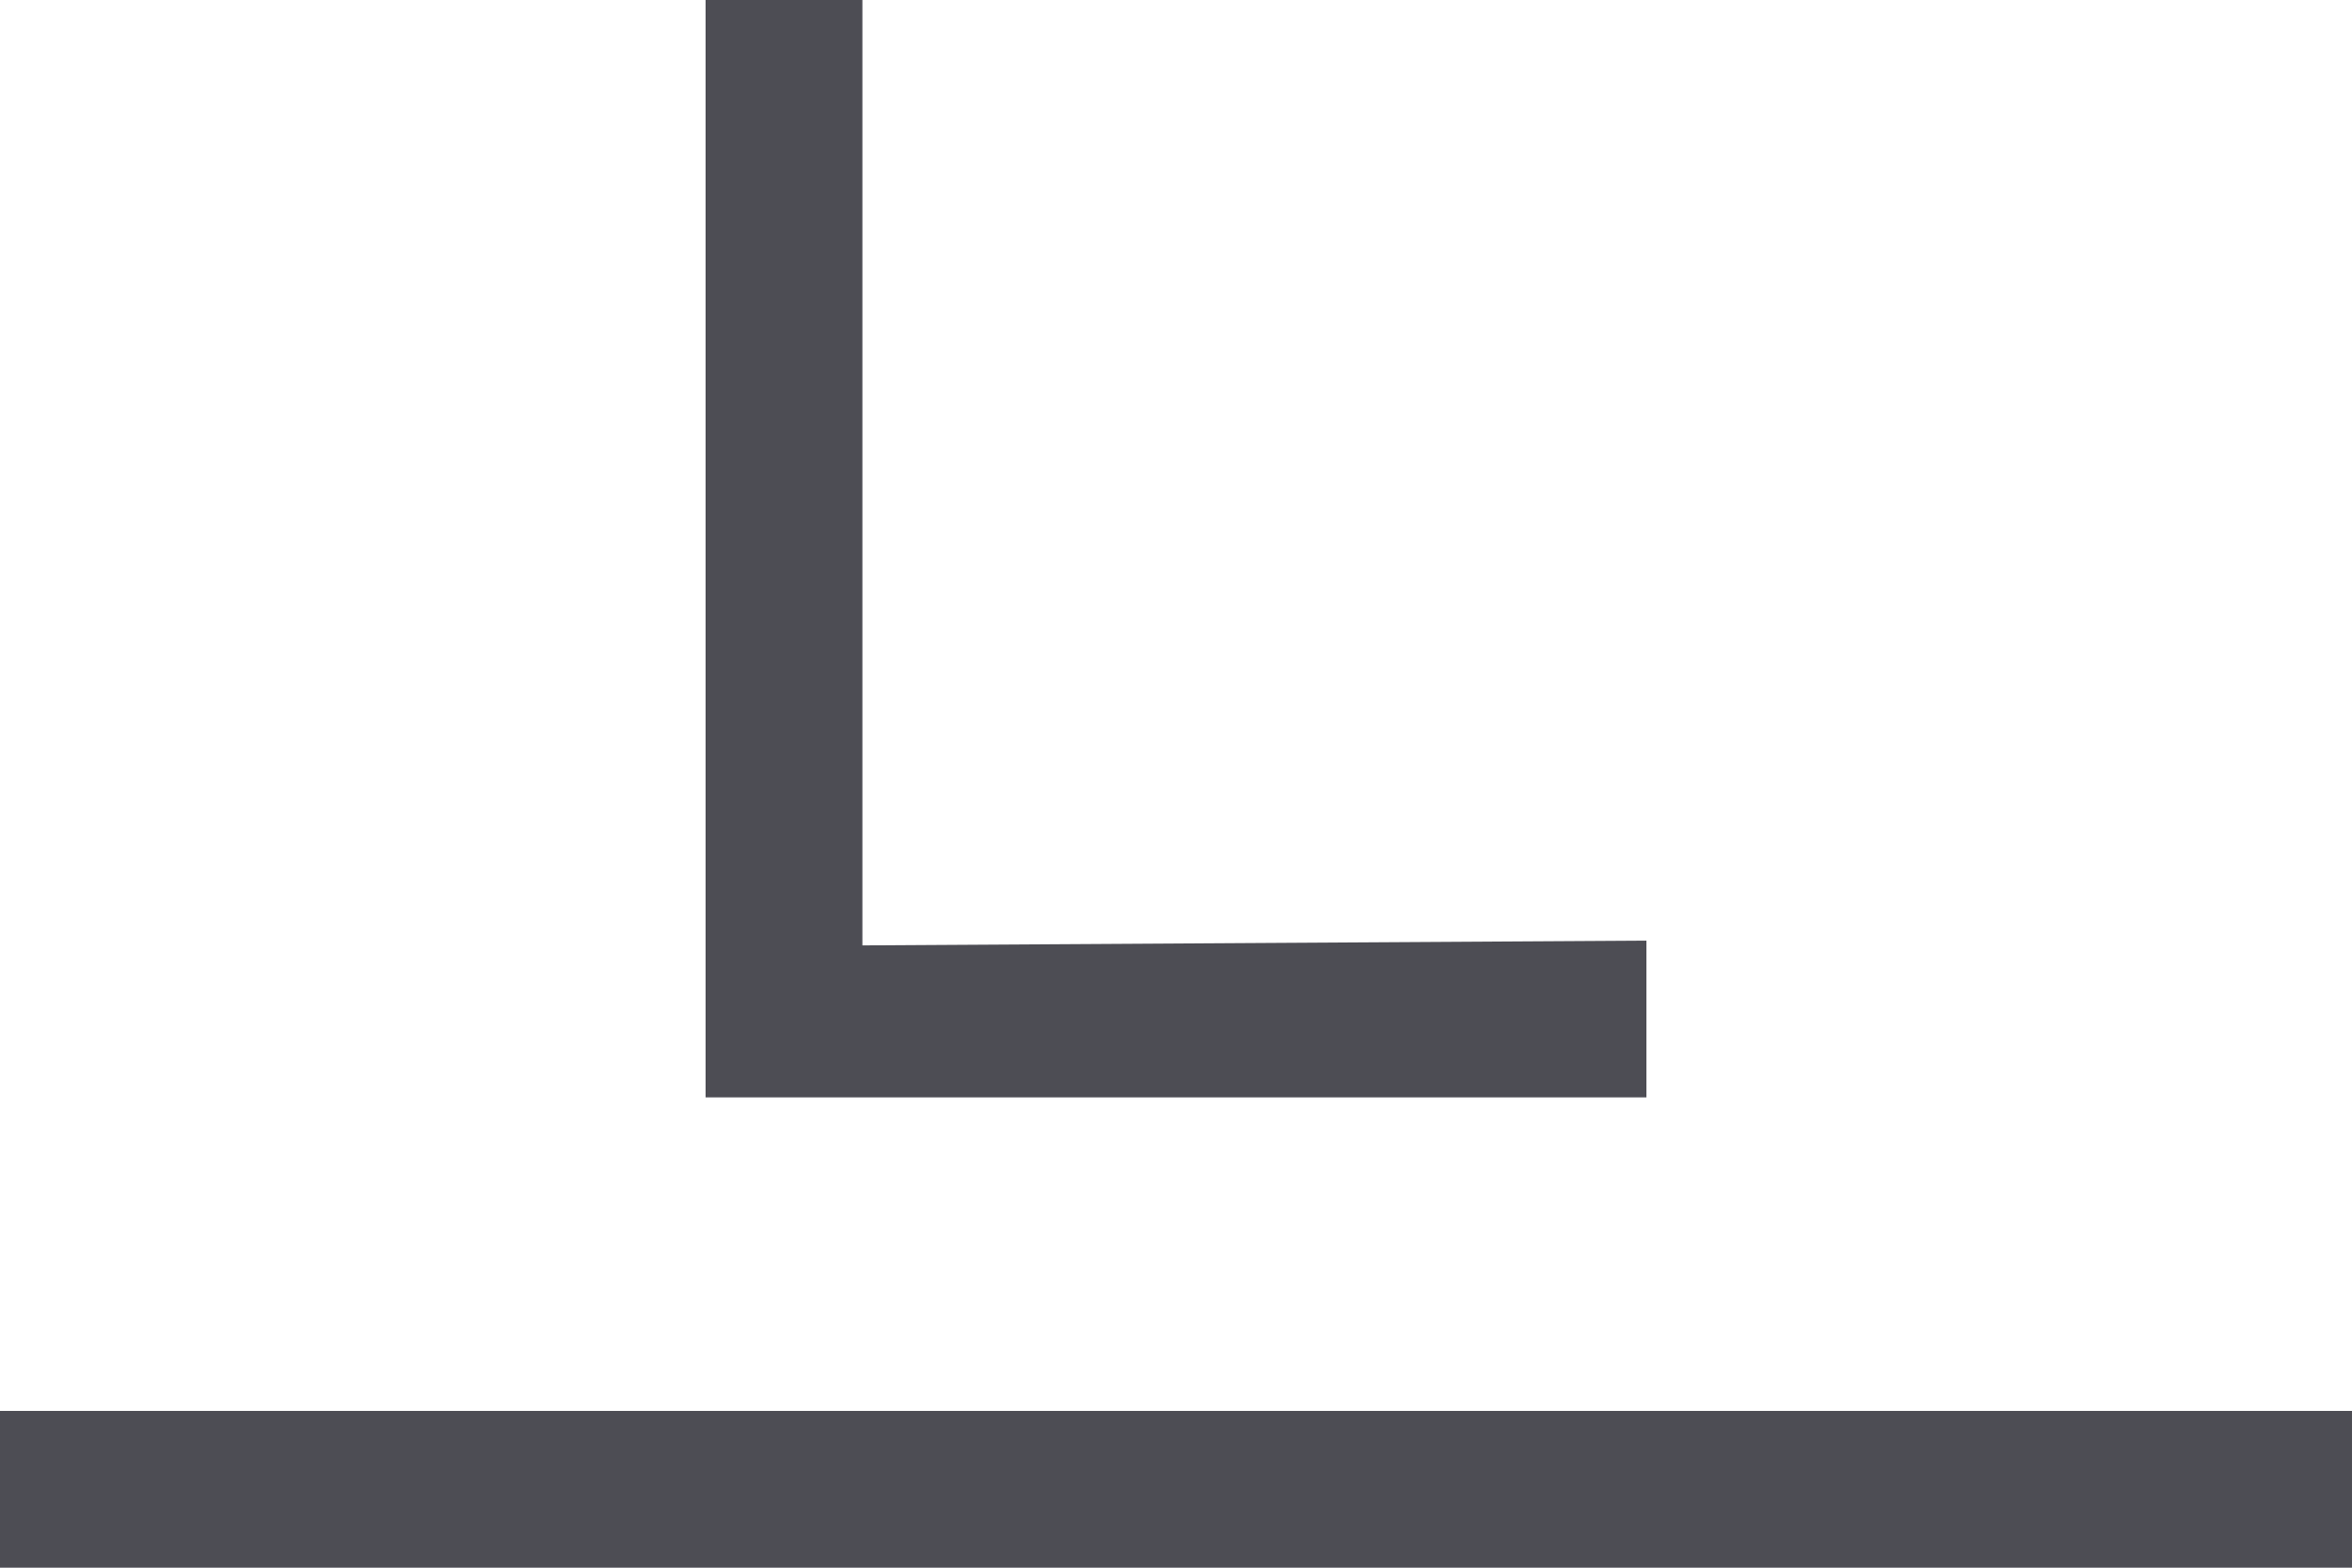 <?xml version="1.0" encoding="UTF-8"?>
<svg width="30" height="20" viewBox="0 0 30 20" xmlns="http://www.w3.org/2000/svg">
 <g transform="matrix(1 0 0 -1 1 19)" fill="none" fill-rule="evenodd">
  <path d="m0 0h28" stroke="#4d4d54" stroke-linecap="square" stroke-width="2"/>
  <path d="m8 19v-14h12v2l-10-0.061v12.061z" fill="#4d4d54"/>
 </g>
</svg>
